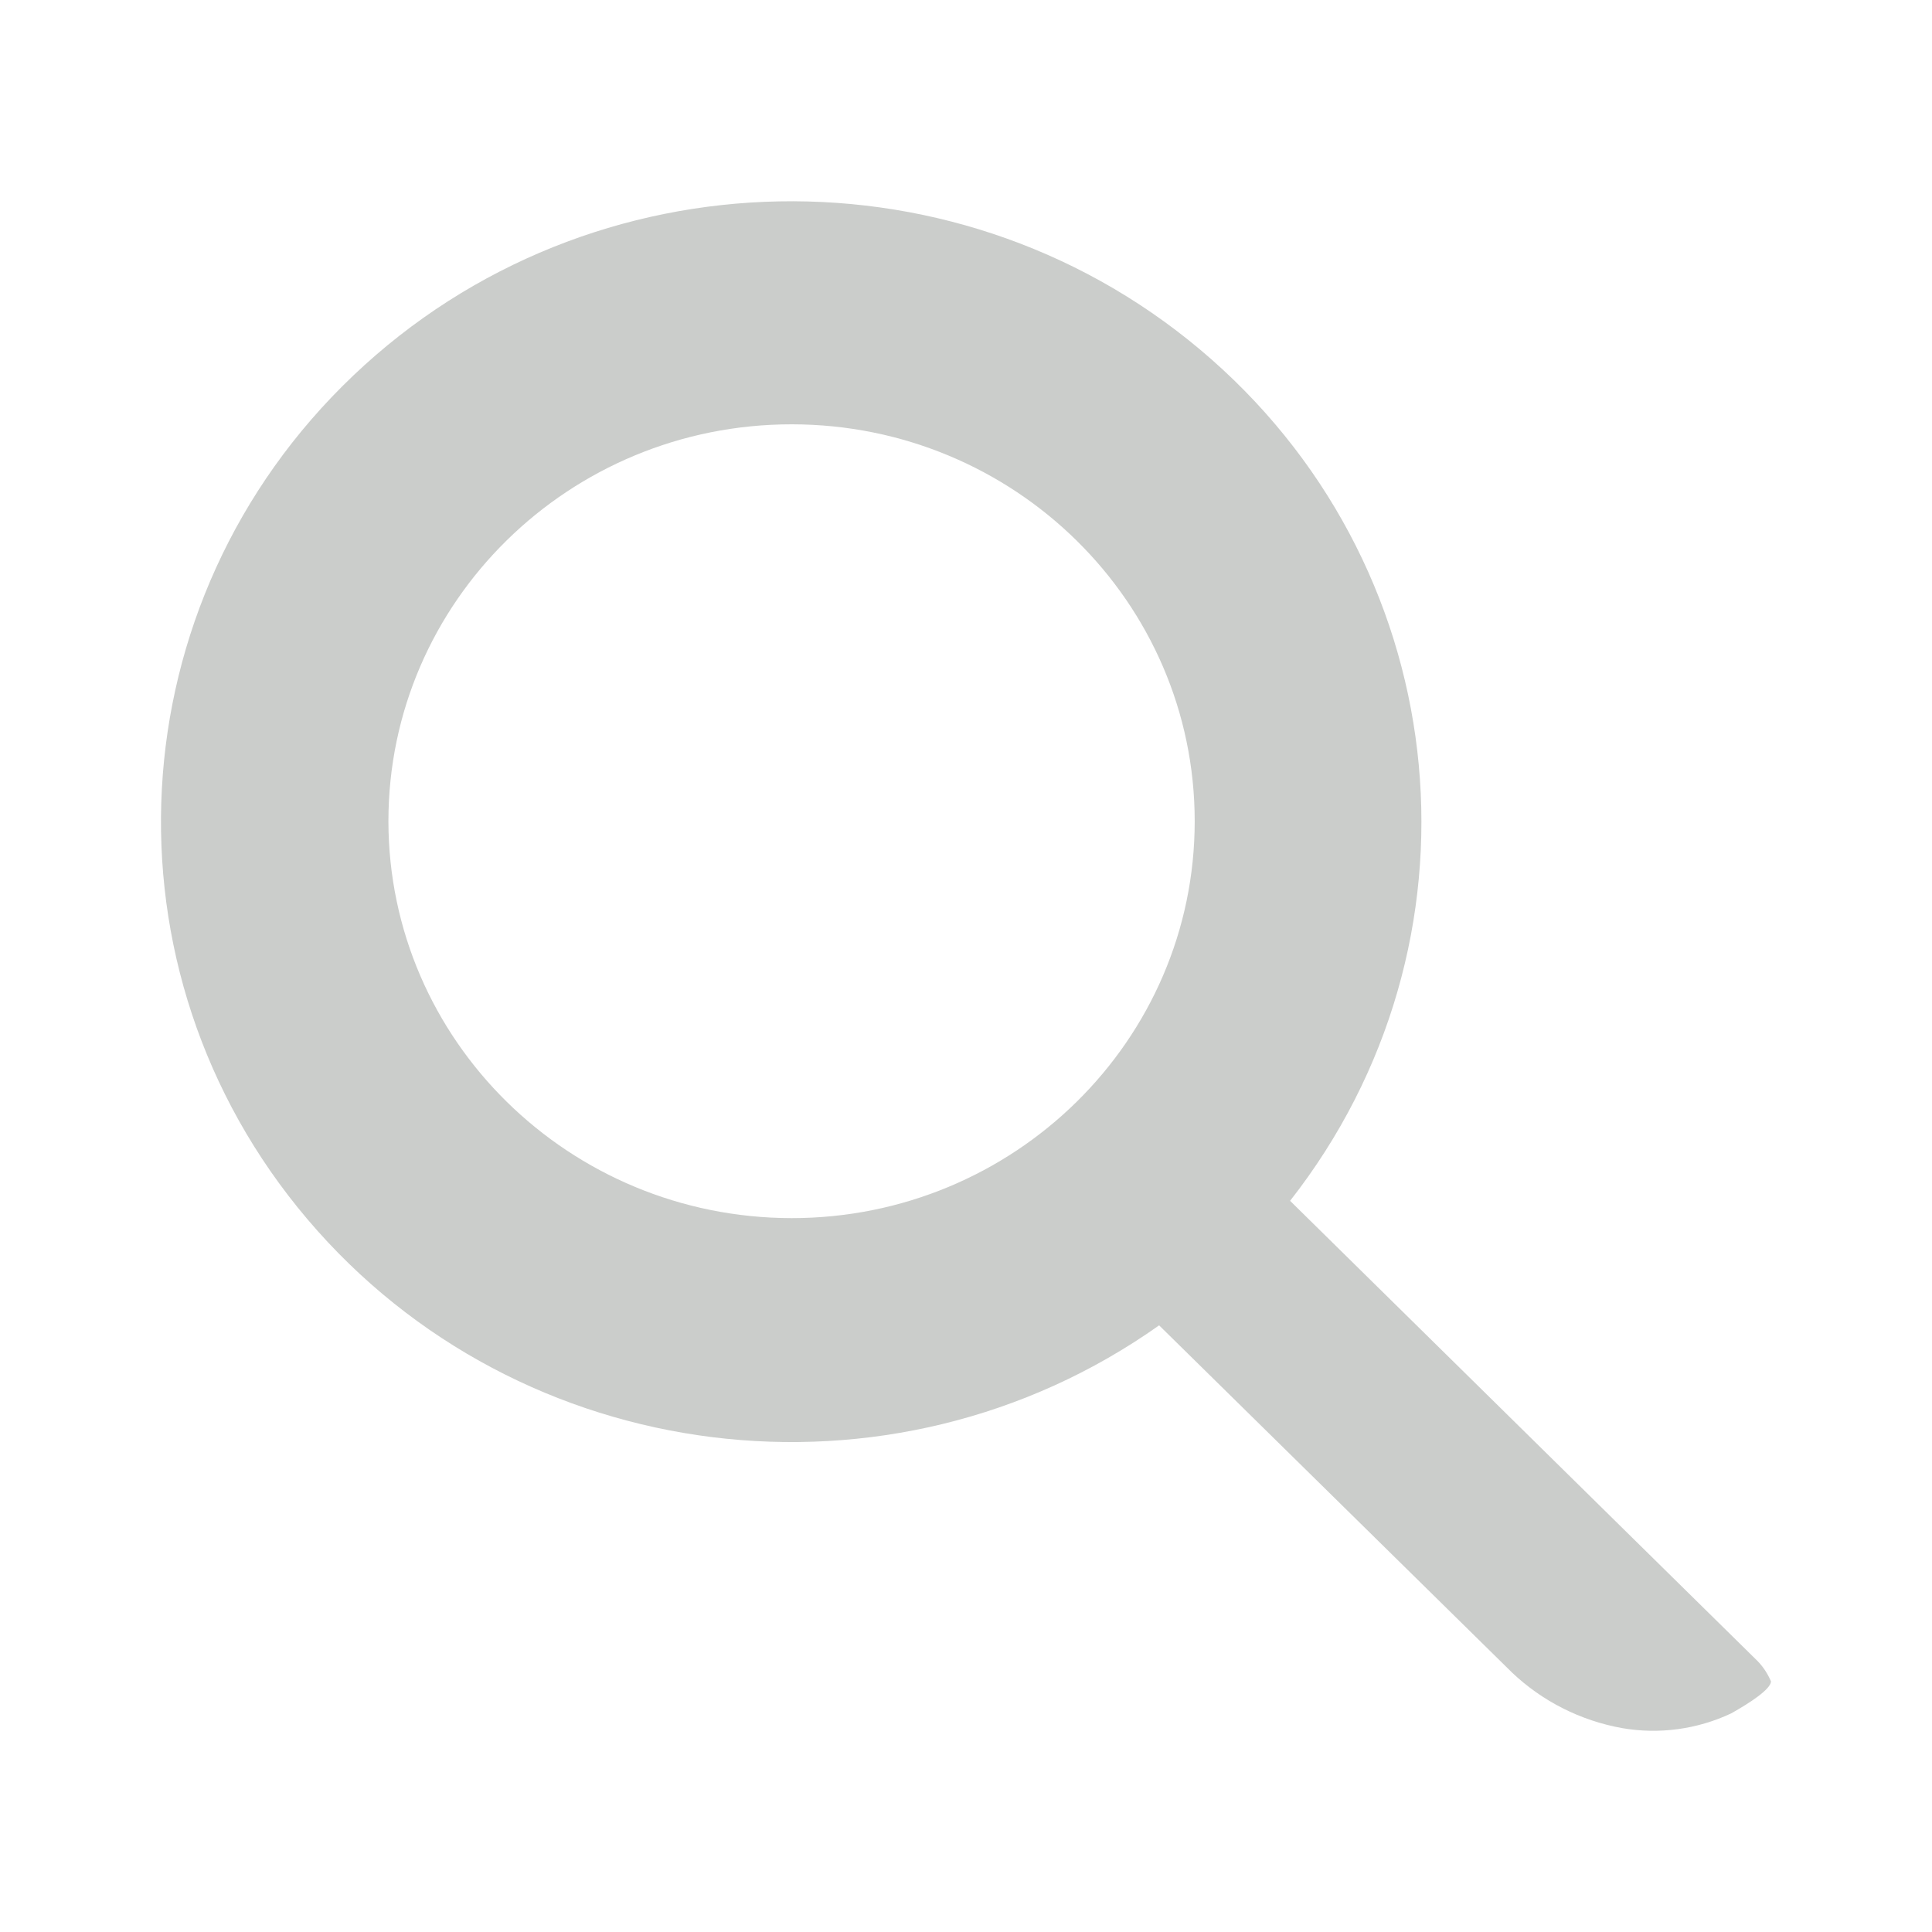 <svg xmlns="http://www.w3.org/2000/svg" preserveAspectRatio="xMidYMid meet" viewBox="0 0 24 24">
    <path fill="#CBCDCB" d="M21.836 20.637l-5.81-5.72c2.507-3.198 2.081-7.76-.977-10.453-3.058-2.694-7.71-2.606-10.66.201-2.952 2.808-3.2 7.382-.569 10.482 2.63 3.1 7.247 3.676 10.579 1.317l4.384 4.313c.376.357.851.597 1.366.69.46.08.935.016 1.357-.183.233-.131.488-.298.494-.396-.039-.093-.094-.178-.164-.251zM4.825 10.198c.002-2.722 2.245-4.928 5.01-4.927 2.765.001 5.006 2.209 5.006 4.931s-2.243 4.93-5.008 4.93c-2.763-.004-5.003-2.208-5.008-4.928v-.006z"/>
</svg>
